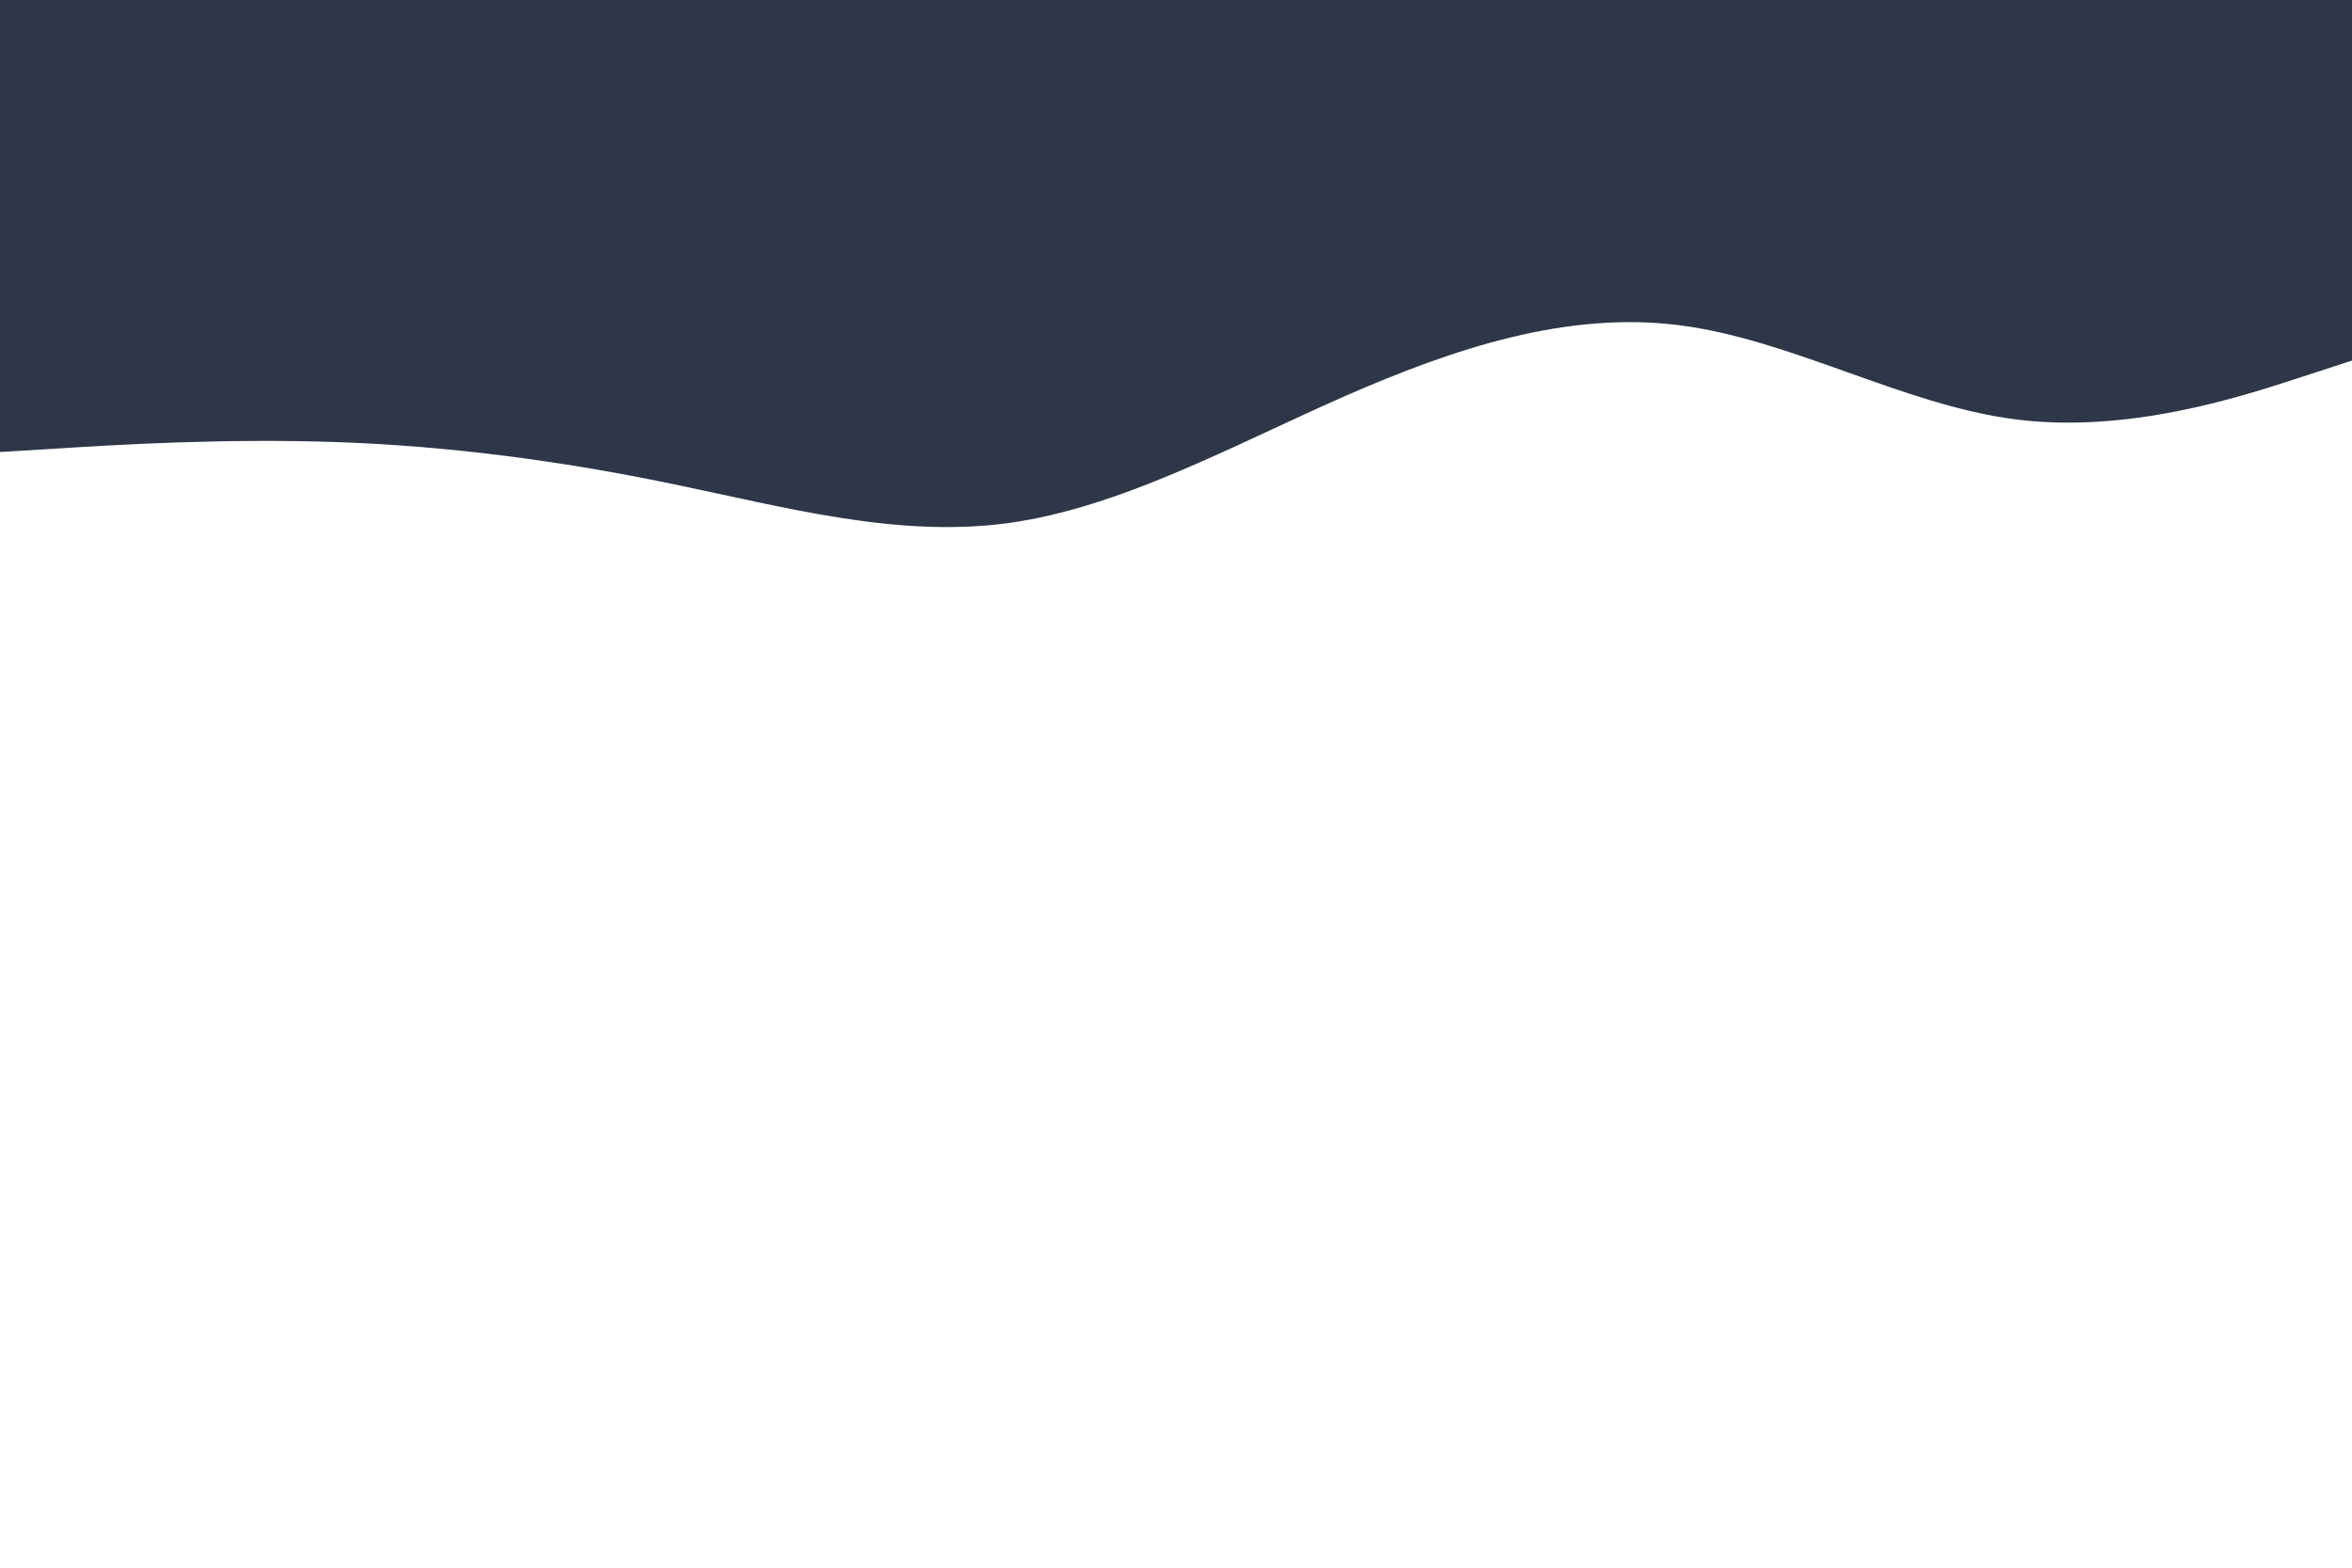 <svg id="visual" viewBox="0 0 900 600" width="900" height="600" xmlns="http://www.w3.org/2000/svg" xmlns:xlink="http://www.w3.org/1999/xlink" version="1.1"><path d="M0 173L21.5 171.7C43 170.3 86 167.7 128.8 169.2C171.7 170.7 214.3 176.3 257.2 185.2C300 194 343 206 385.8 200.2C428.7 194.3 471.3 170.7 514.2 151.8C557 133 600 119 642.8 124.5C685.7 130 728.3 155 771.2 160.5C814 166 857 152 878.5 145L900 138L900 0L878.5 0C857 0 814 0 771.2 0C728.3 0 685.7 0 642.8 0C600 0 557 0 514.2 0C471.3 0 428.7 0 385.8 0C343 0 300 0 257.2 0C214.3 0 171.7 0 128.8 0C86 0 43 0 21.5 0L0 0Z" fill="#2D3748" stroke-linecap="round" stroke-linejoin="miter"></path></svg>